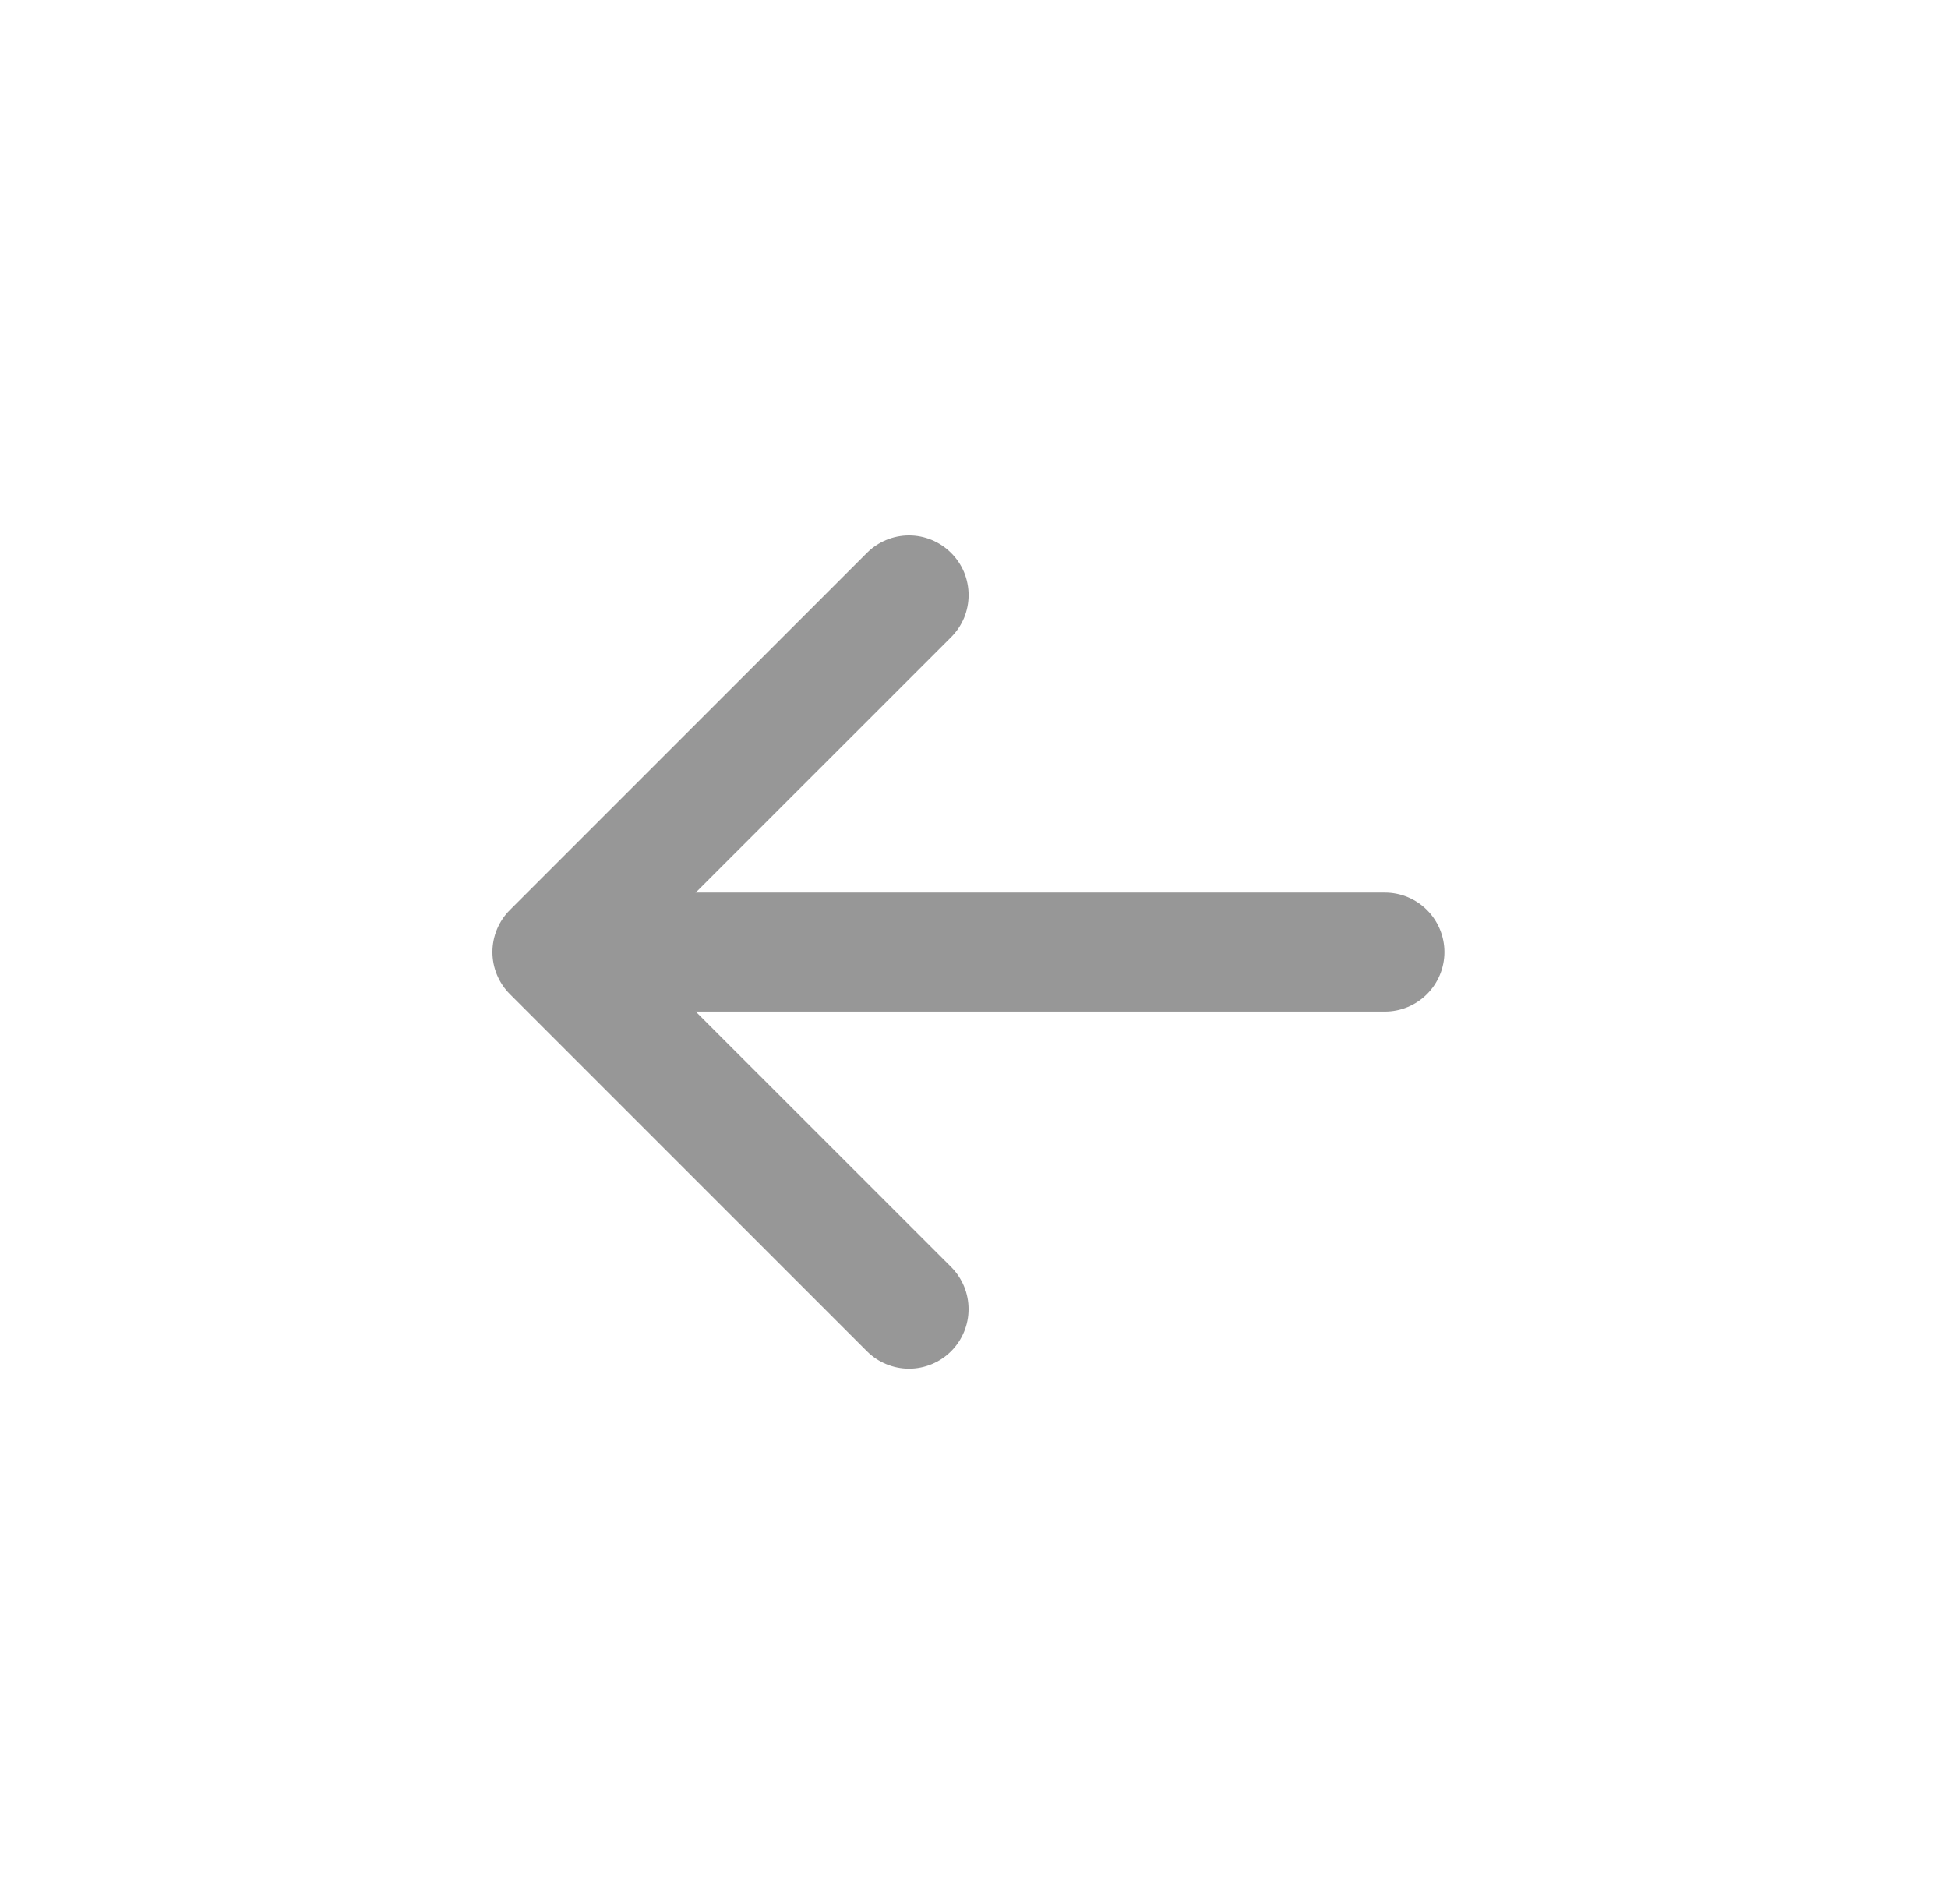 <svg width="44" height="43" viewBox="0 0 44 43" fill="none" xmlns="http://www.w3.org/2000/svg">
<path fill-rule="evenodd" clip-rule="evenodd" d="M21.483 12.486C21.608 12.611 21.708 12.759 21.776 12.922C21.843 13.086 21.878 13.261 21.878 13.438C21.878 13.614 21.843 13.789 21.776 13.953C21.708 14.116 21.608 14.264 21.483 14.389L14.37 21.5L21.483 28.611C21.608 28.736 21.707 28.884 21.775 29.048C21.843 29.211 21.877 29.386 21.877 29.562C21.877 29.739 21.843 29.914 21.775 30.077C21.707 30.241 21.608 30.389 21.483 30.514C21.358 30.639 21.21 30.738 21.047 30.805C20.884 30.873 20.709 30.908 20.532 30.908C20.355 30.908 20.18 30.873 20.017 30.805C19.854 30.738 19.706 30.639 19.581 30.514L11.518 22.451C11.393 22.326 11.294 22.178 11.226 22.015C11.158 21.852 11.123 21.677 11.123 21.5C11.123 21.323 11.158 21.148 11.226 20.985C11.294 20.822 11.393 20.673 11.518 20.549L19.581 12.486C19.705 12.361 19.854 12.262 20.017 12.194C20.18 12.126 20.355 12.091 20.532 12.091C20.709 12.091 20.884 12.126 21.047 12.194C21.21 12.262 21.358 12.361 21.483 12.486V12.486Z" fill="#979797"/>
<path fill-rule="evenodd" clip-rule="evenodd" d="M12.47 21.5C12.47 21.144 12.611 20.802 12.863 20.55C13.115 20.298 13.457 20.156 13.813 20.156H31.282C31.638 20.156 31.98 20.298 32.232 20.55C32.484 20.802 32.626 21.144 32.626 21.5C32.626 21.856 32.484 22.198 32.232 22.45C31.98 22.702 31.638 22.844 31.282 22.844H13.813C13.457 22.844 13.115 22.702 12.863 22.45C12.611 22.198 12.47 21.856 12.47 21.5Z" fill="#979797"/>
</svg>
